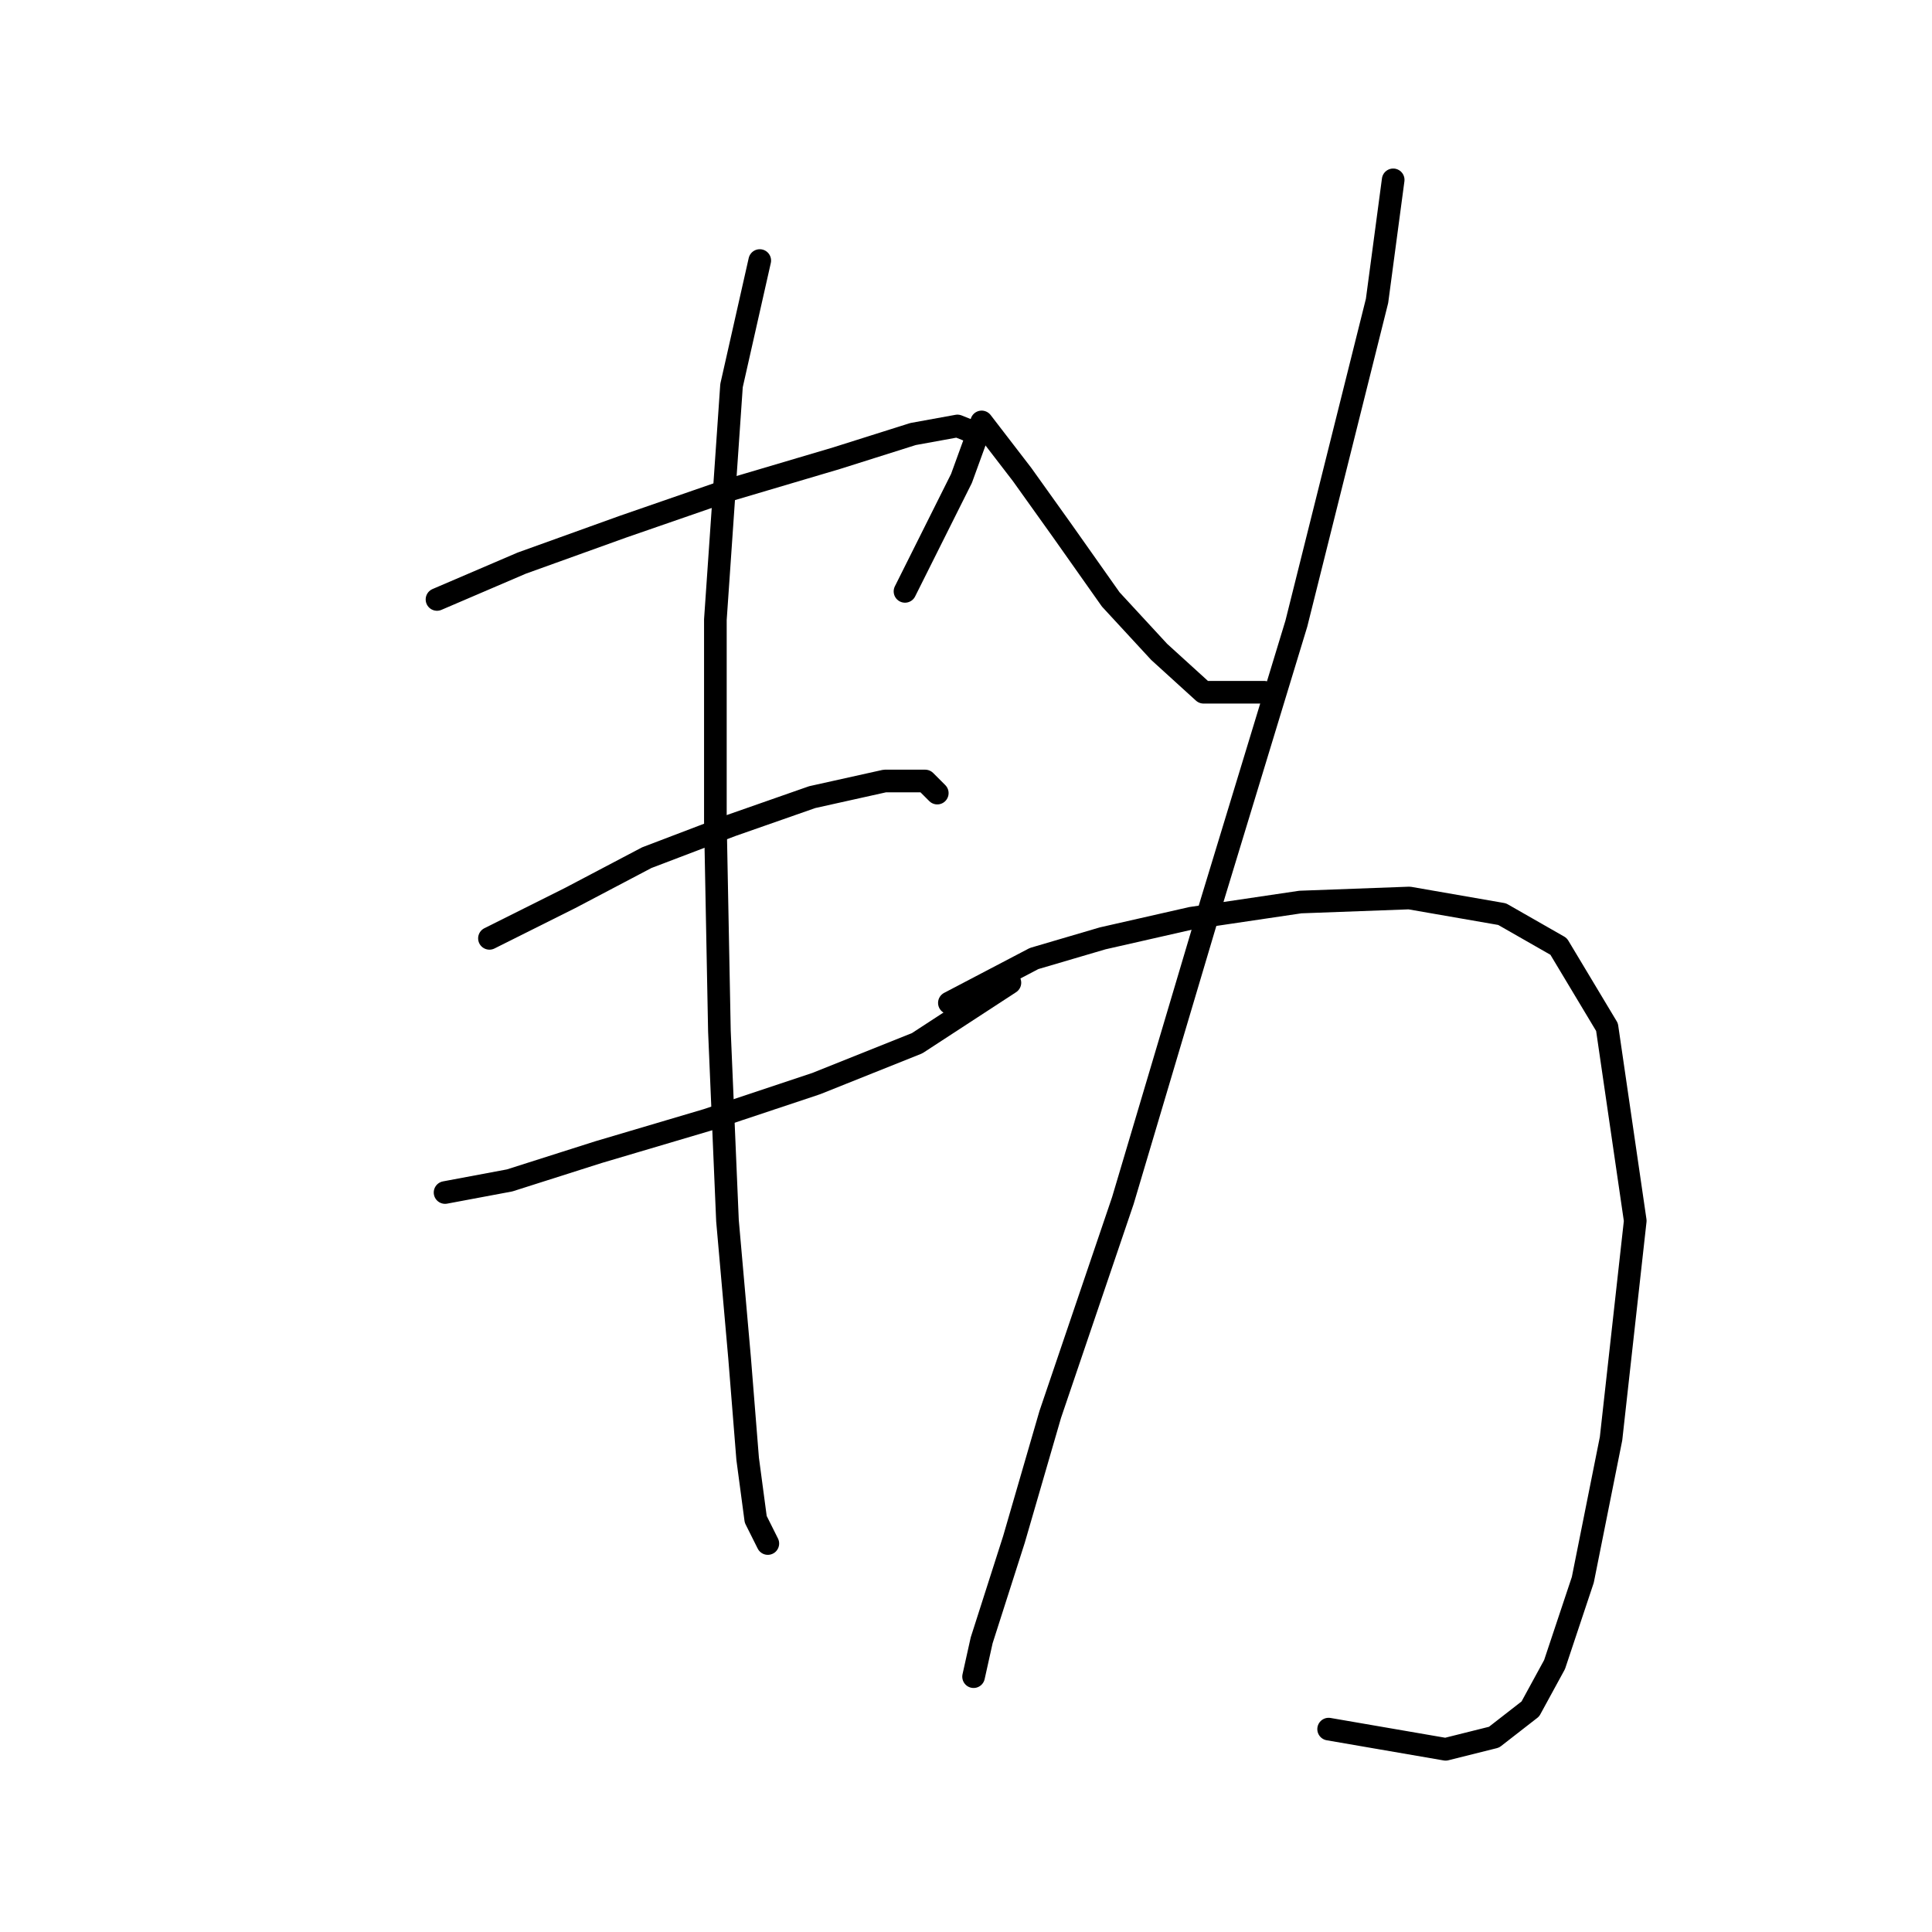 <?xml version="1.0" standalone="no"?>
    <svg width="256" height="256" xmlns="http://www.w3.org/2000/svg" version="1.1">
    <polyline stroke="black" stroke-width="3" stroke-linecap="round" fill="transparent" stroke-linejoin="round" points="57.904 79.43 69.13 74.618 82.495 69.807 96.395 64.995 110.829 60.719 120.986 57.511 126.867 56.442 129.54 57.511 127.402 63.392 119.917 78.36 119.917 78.36 " />
        <polyline stroke="black" stroke-width="3" stroke-linecap="round" fill="transparent" stroke-linejoin="round" points="64.854 124.336 75.546 118.99 85.703 113.644 96.93 109.367 107.621 105.625 117.244 103.486 122.59 103.486 124.194 105.09 124.194 105.09 " />
        <polyline stroke="black" stroke-width="3" stroke-linecap="round" fill="transparent" stroke-linejoin="round" points="58.973 158.015 67.527 156.412 79.288 152.669 93.722 148.393 108.156 143.581 121.521 138.235 133.817 130.216 133.817 130.216 " />
        <polyline stroke="black" stroke-width="3" stroke-linecap="round" fill="transparent" stroke-linejoin="round" points="100.672 34.523 96.93 51.096 94.791 82.103 94.791 108.832 95.326 136.631 96.395 161.758 97.999 179.934 99.068 193.299 100.137 201.318 101.741 204.525 101.741 204.525 " />
        <polyline stroke="black" stroke-width="3" stroke-linecap="round" fill="transparent" stroke-linejoin="round" points="130.075 55.907 135.421 62.857 140.767 70.341 147.182 79.43 153.597 86.379 159.477 91.725 167.496 91.725 167.496 91.725 " />
        <polyline stroke="black" stroke-width="3" stroke-linecap="round" fill="transparent" stroke-linejoin="round" points="184.604 23.831 182.465 39.869 171.773 82.637 160.547 119.524 148.785 159.085 139.163 187.418 134.351 203.991 130.075 217.356 129.005 222.167 129.005 222.167 " />
        <polyline stroke="black" stroke-width="3" stroke-linecap="round" fill="transparent" stroke-linejoin="round" points="125.798 132.889 137.024 127.009 146.112 124.336 157.874 121.663 172.308 119.524 186.742 118.99 199.038 121.128 206.522 125.405 212.937 136.097 216.679 161.758 213.472 190.626 209.73 209.337 205.987 220.563 202.78 226.444 197.969 230.186 191.553 231.79 176.05 229.117 176.05 229.117 " />
        </svg>